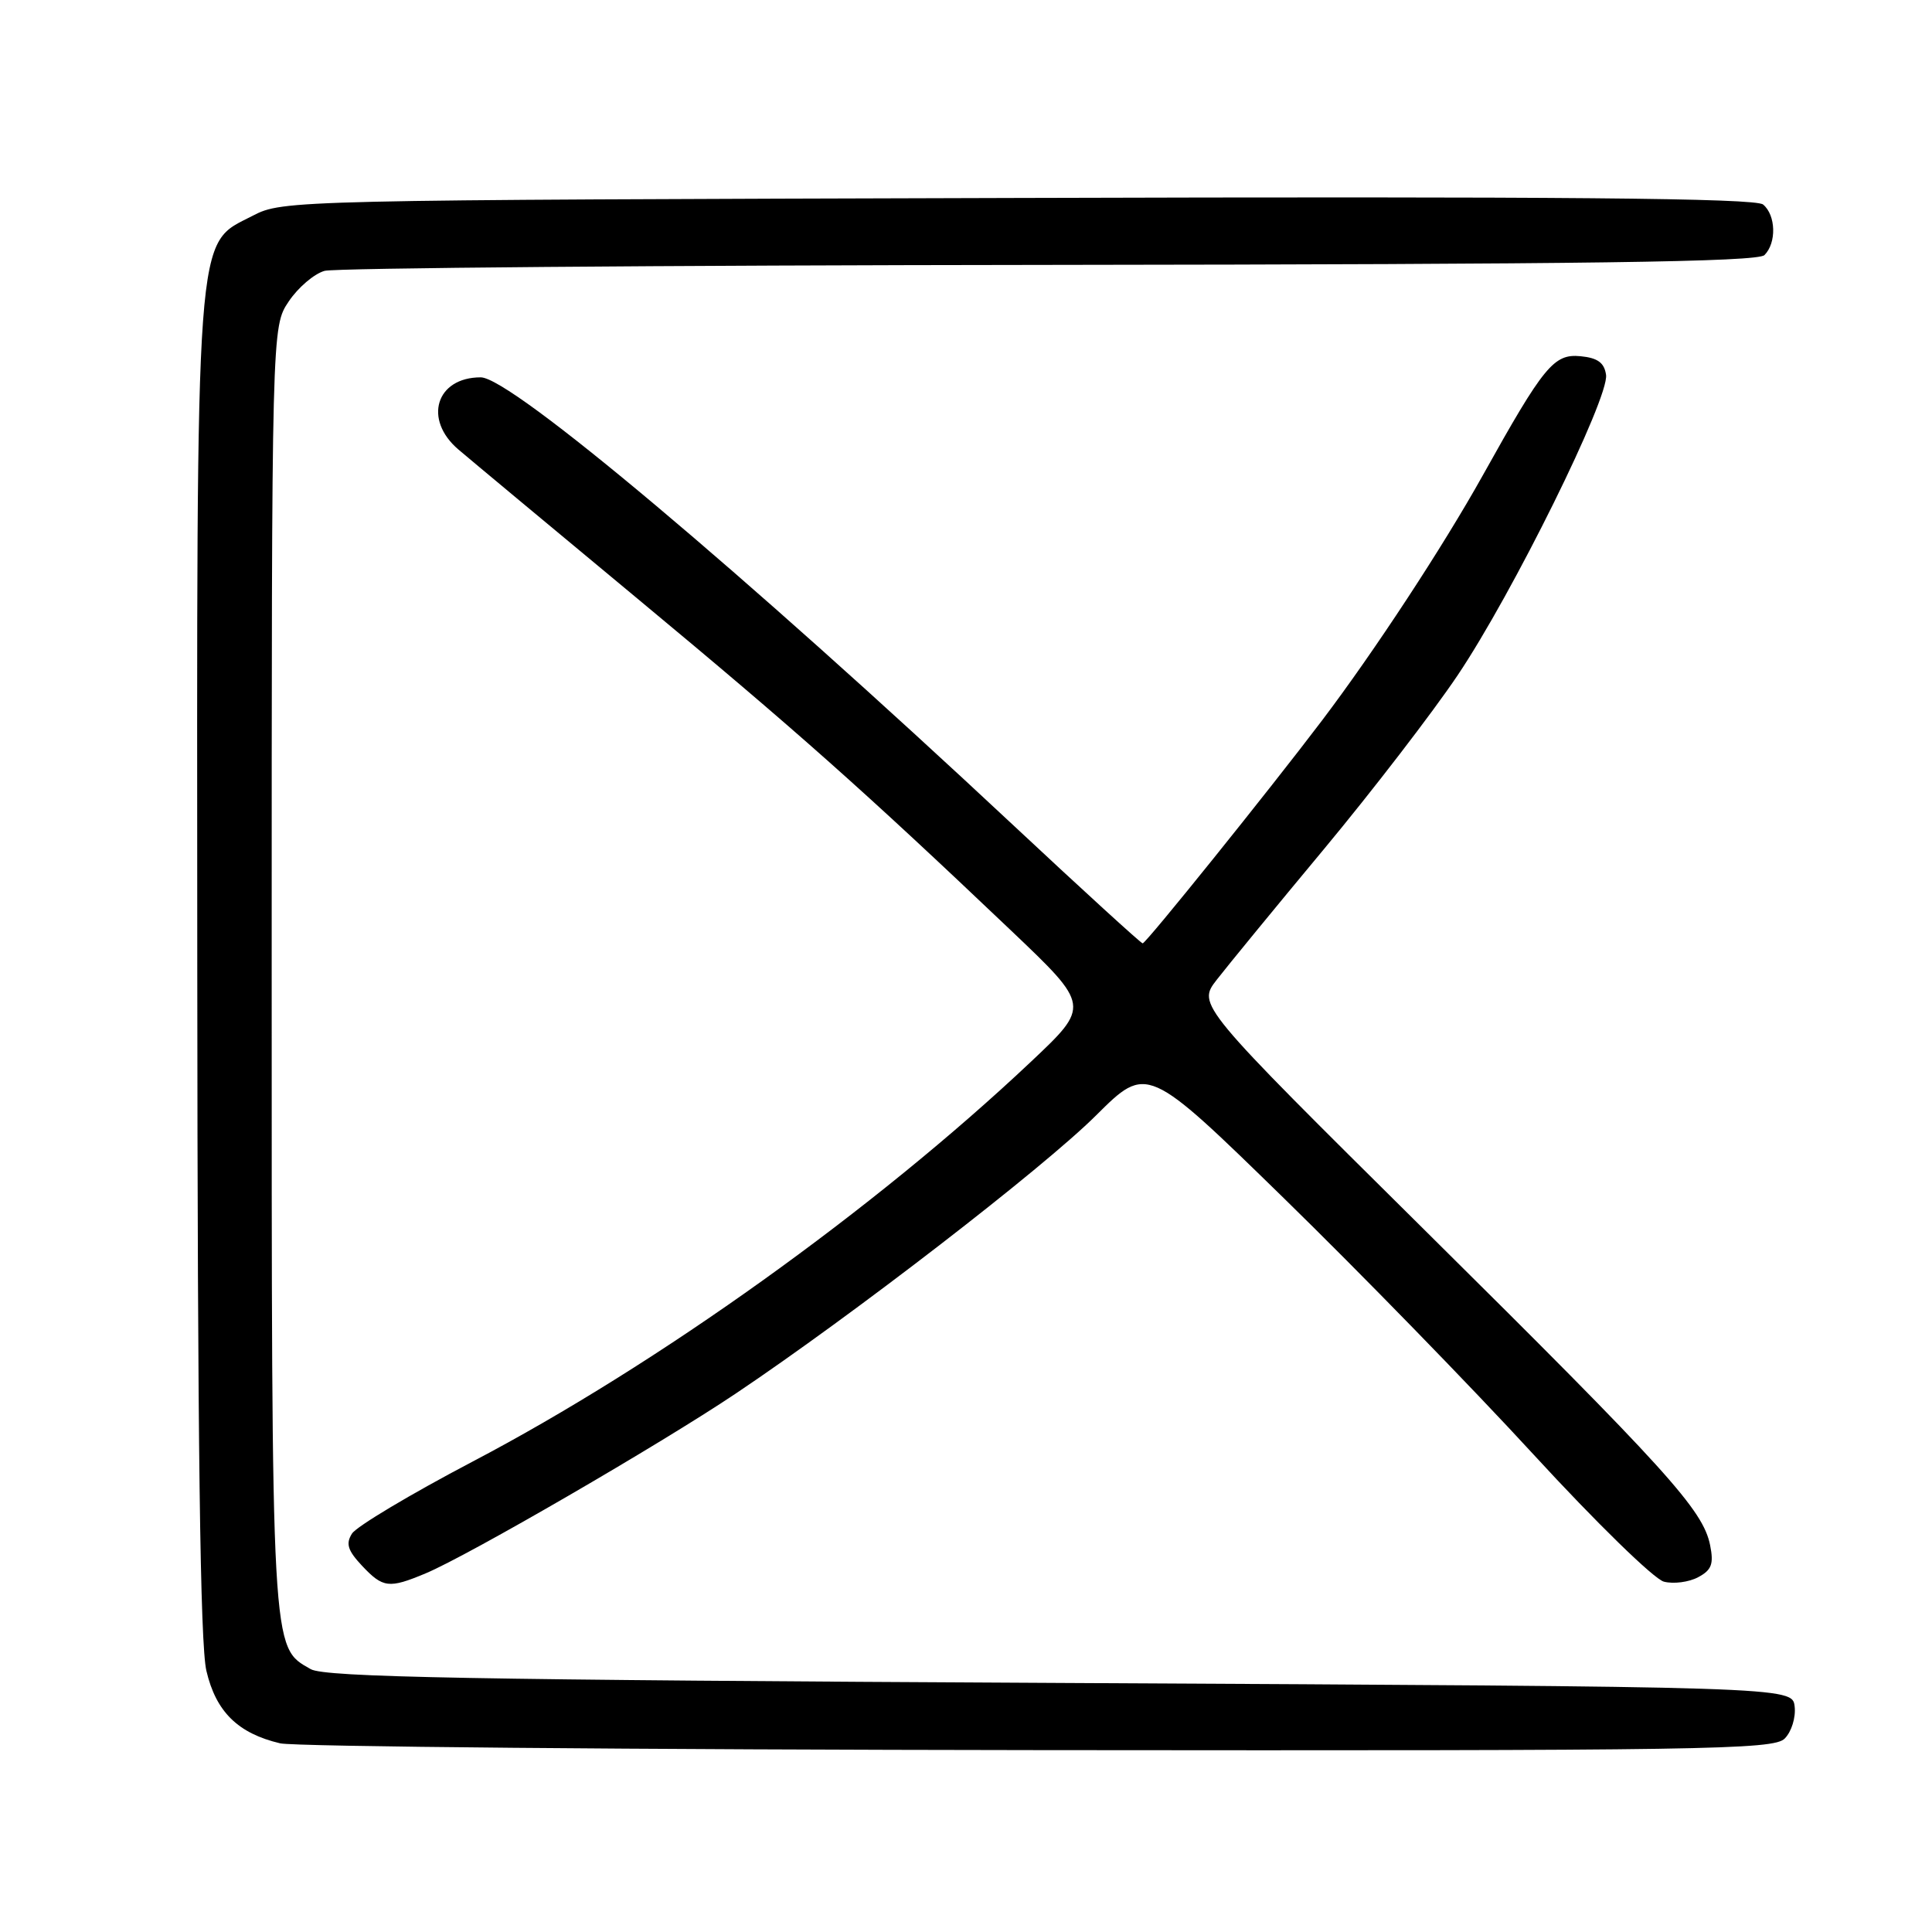 <?xml version="1.0" encoding="UTF-8" standalone="no"?>
<!DOCTYPE svg PUBLIC "-//W3C//DTD SVG 1.1//EN" "http://www.w3.org/Graphics/SVG/1.1/DTD/svg11.dtd" >
<svg xmlns="http://www.w3.org/2000/svg" xmlns:xlink="http://www.w3.org/1999/xlink" version="1.1" viewBox="0 0 256 256">
 <g >
 <path fill="currentColor"
d=" M 236.48 230.37 C 237.38 229.47 237.97 227.58 237.80 226.12 C 237.50 223.50 237.50 223.50 140.50 223.00 C 62.32 222.60 43.05 222.24 41.17 221.17 C 35.92 218.18 36.00 219.68 36.00 128.18 C 36.00 43.30 36.00 43.30 38.26 39.94 C 39.50 38.09 41.64 36.27 43.01 35.89 C 44.38 35.51 87.60 35.15 139.05 35.10 C 210.37 35.02 232.89 34.71 233.80 33.80 C 235.42 32.18 235.32 28.51 233.62 27.10 C 232.60 26.25 206.96 26.02 134.87 26.23 C 38.52 26.50 37.46 26.52 33.50 28.58 C 25.78 32.58 26.08 28.55 26.14 128.50 C 26.18 191.33 26.52 217.90 27.35 221.40 C 28.62 226.82 31.53 229.68 37.12 231.00 C 38.98 231.44 84.23 231.84 137.68 231.90 C 226.15 231.99 235.00 231.85 236.48 230.37 Z  M 56.40 208.48 C 62.04 206.12 87.48 191.37 97.48 184.66 C 112.99 174.26 138.22 154.78 145.24 147.79 C 151.99 141.08 151.99 141.08 170.14 158.79 C 180.12 168.53 195.01 183.81 203.22 192.75 C 211.48 201.74 219.19 209.26 220.48 209.58 C 221.76 209.91 223.80 209.64 225.01 208.99 C 226.80 208.04 227.10 207.24 226.60 204.75 C 225.66 200.06 220.95 194.86 188.61 162.83 C 158.65 133.15 158.65 133.15 161.22 129.83 C 162.64 128.00 169.03 120.20 175.44 112.50 C 181.84 104.80 189.80 94.45 193.13 89.50 C 200.41 78.69 213.24 52.72 212.81 49.67 C 212.58 48.06 211.70 47.42 209.42 47.20 C 205.89 46.86 204.57 48.47 196.47 63.00 C 191.20 72.45 182.08 86.35 175.15 95.50 C 168.12 104.78 151.85 125.00 151.41 125.00 C 151.19 125.00 143.47 117.95 134.26 109.34 C 98.25 75.68 67.71 50.00 63.70 50.00 C 57.77 50.00 56.06 55.58 60.75 59.57 C 62.26 60.86 72.95 69.76 84.50 79.35 C 105.50 96.79 114.33 104.63 133.98 123.31 C 144.46 133.28 144.46 133.28 136.59 140.70 C 115.88 160.23 87.20 180.77 62.60 193.68 C 54.41 197.98 47.23 202.27 46.64 203.21 C 45.79 204.55 46.08 205.45 47.96 207.46 C 50.75 210.42 51.52 210.52 56.40 208.48 Z "/>
</g>
</svg>